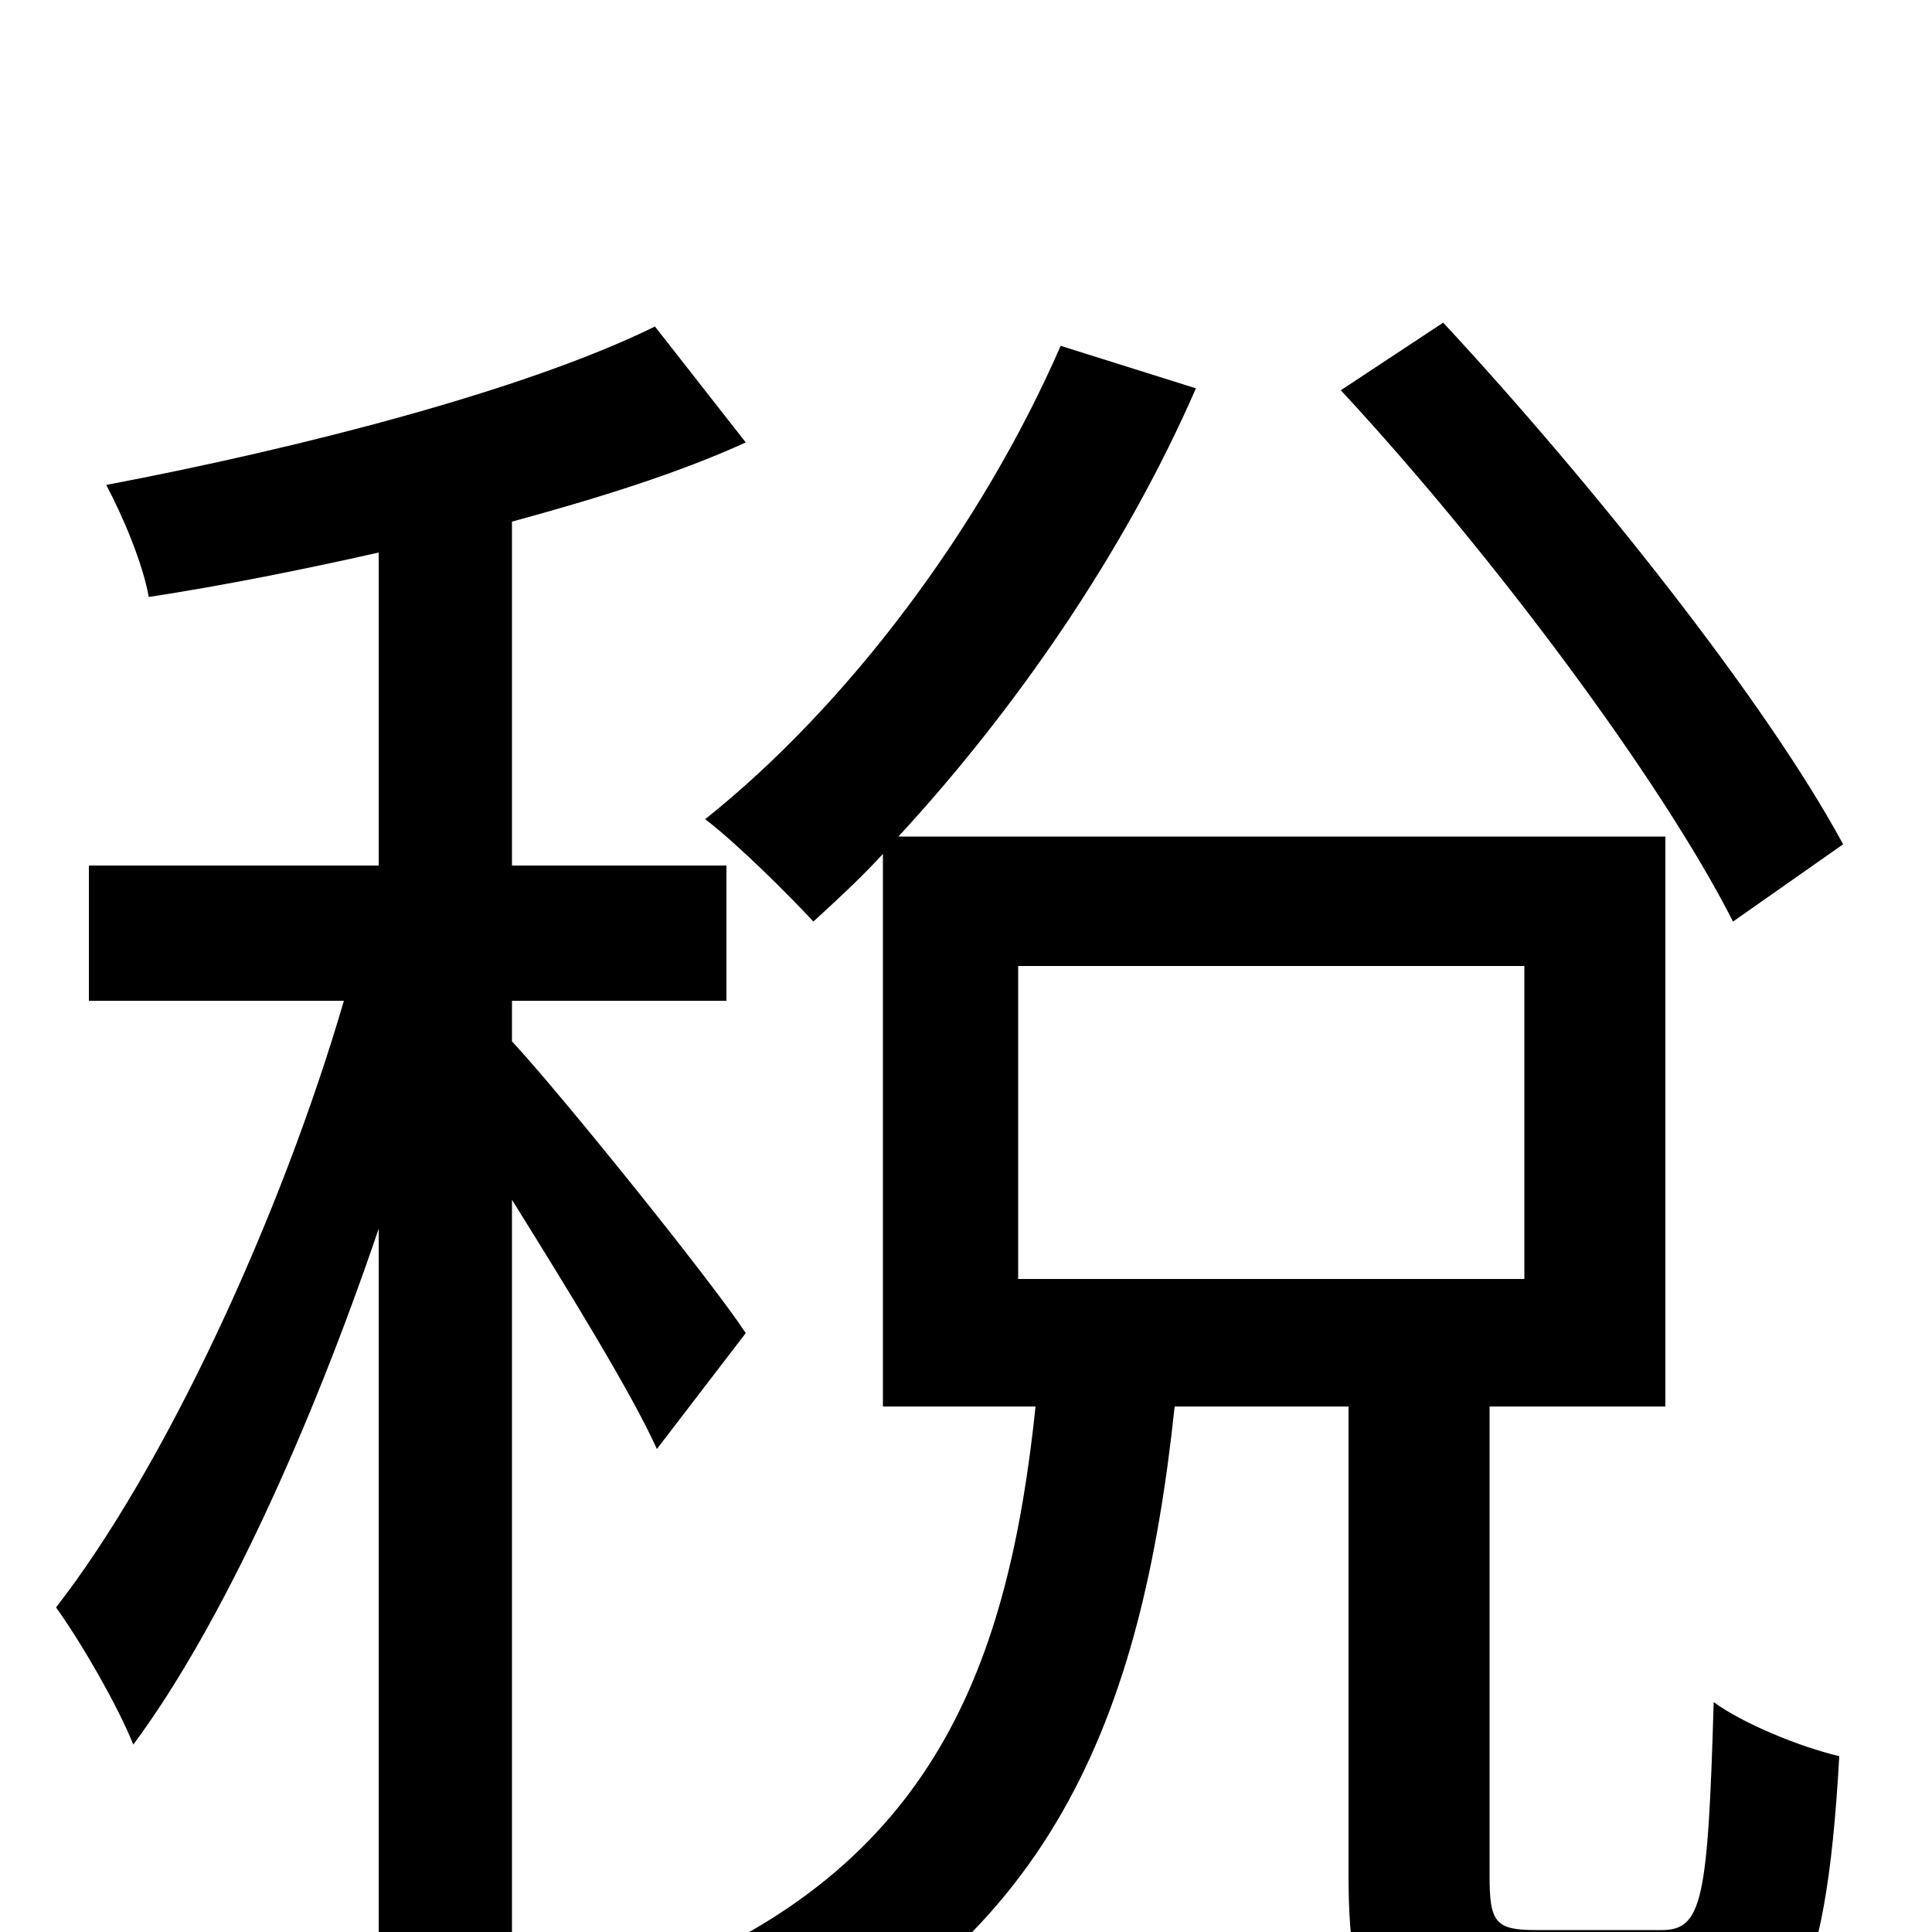 <svg xmlns="http://www.w3.org/2000/svg" viewBox="0 -1000 1000 1000">
	<path fill="#000000" d="M954 -563C914 -637 824 -750 747 -833L694 -798C772 -714 860 -596 897 -523ZM386 -310C369 -336 291 -433 265 -461V-482H376V-552H265V-730C309 -742 351 -755 386 -771L339 -831C272 -798 155 -768 55 -749C64 -732 74 -708 77 -691C116 -697 156 -705 196 -714V-552H46V-482H178C145 -369 85 -240 29 -168C42 -150 61 -117 69 -97C115 -159 161 -261 196 -364V78H265V-379C293 -334 327 -279 340 -250ZM527 -500H789V-338H527ZM795 -1C774 -1 771 -5 771 -29V-272H862V-567H465C525 -632 582 -714 619 -799L549 -821C508 -727 439 -635 365 -576C382 -563 409 -536 421 -523C433 -534 445 -545 457 -558V-272H536C522 -139 484 -33 337 24C352 36 373 63 381 81C545 11 591 -112 608 -272H698V-29C698 45 714 67 784 67H868C925 67 945 35 952 -91C931 -96 902 -108 887 -119C884 -16 881 -1 860 -1Z"/>
</svg>